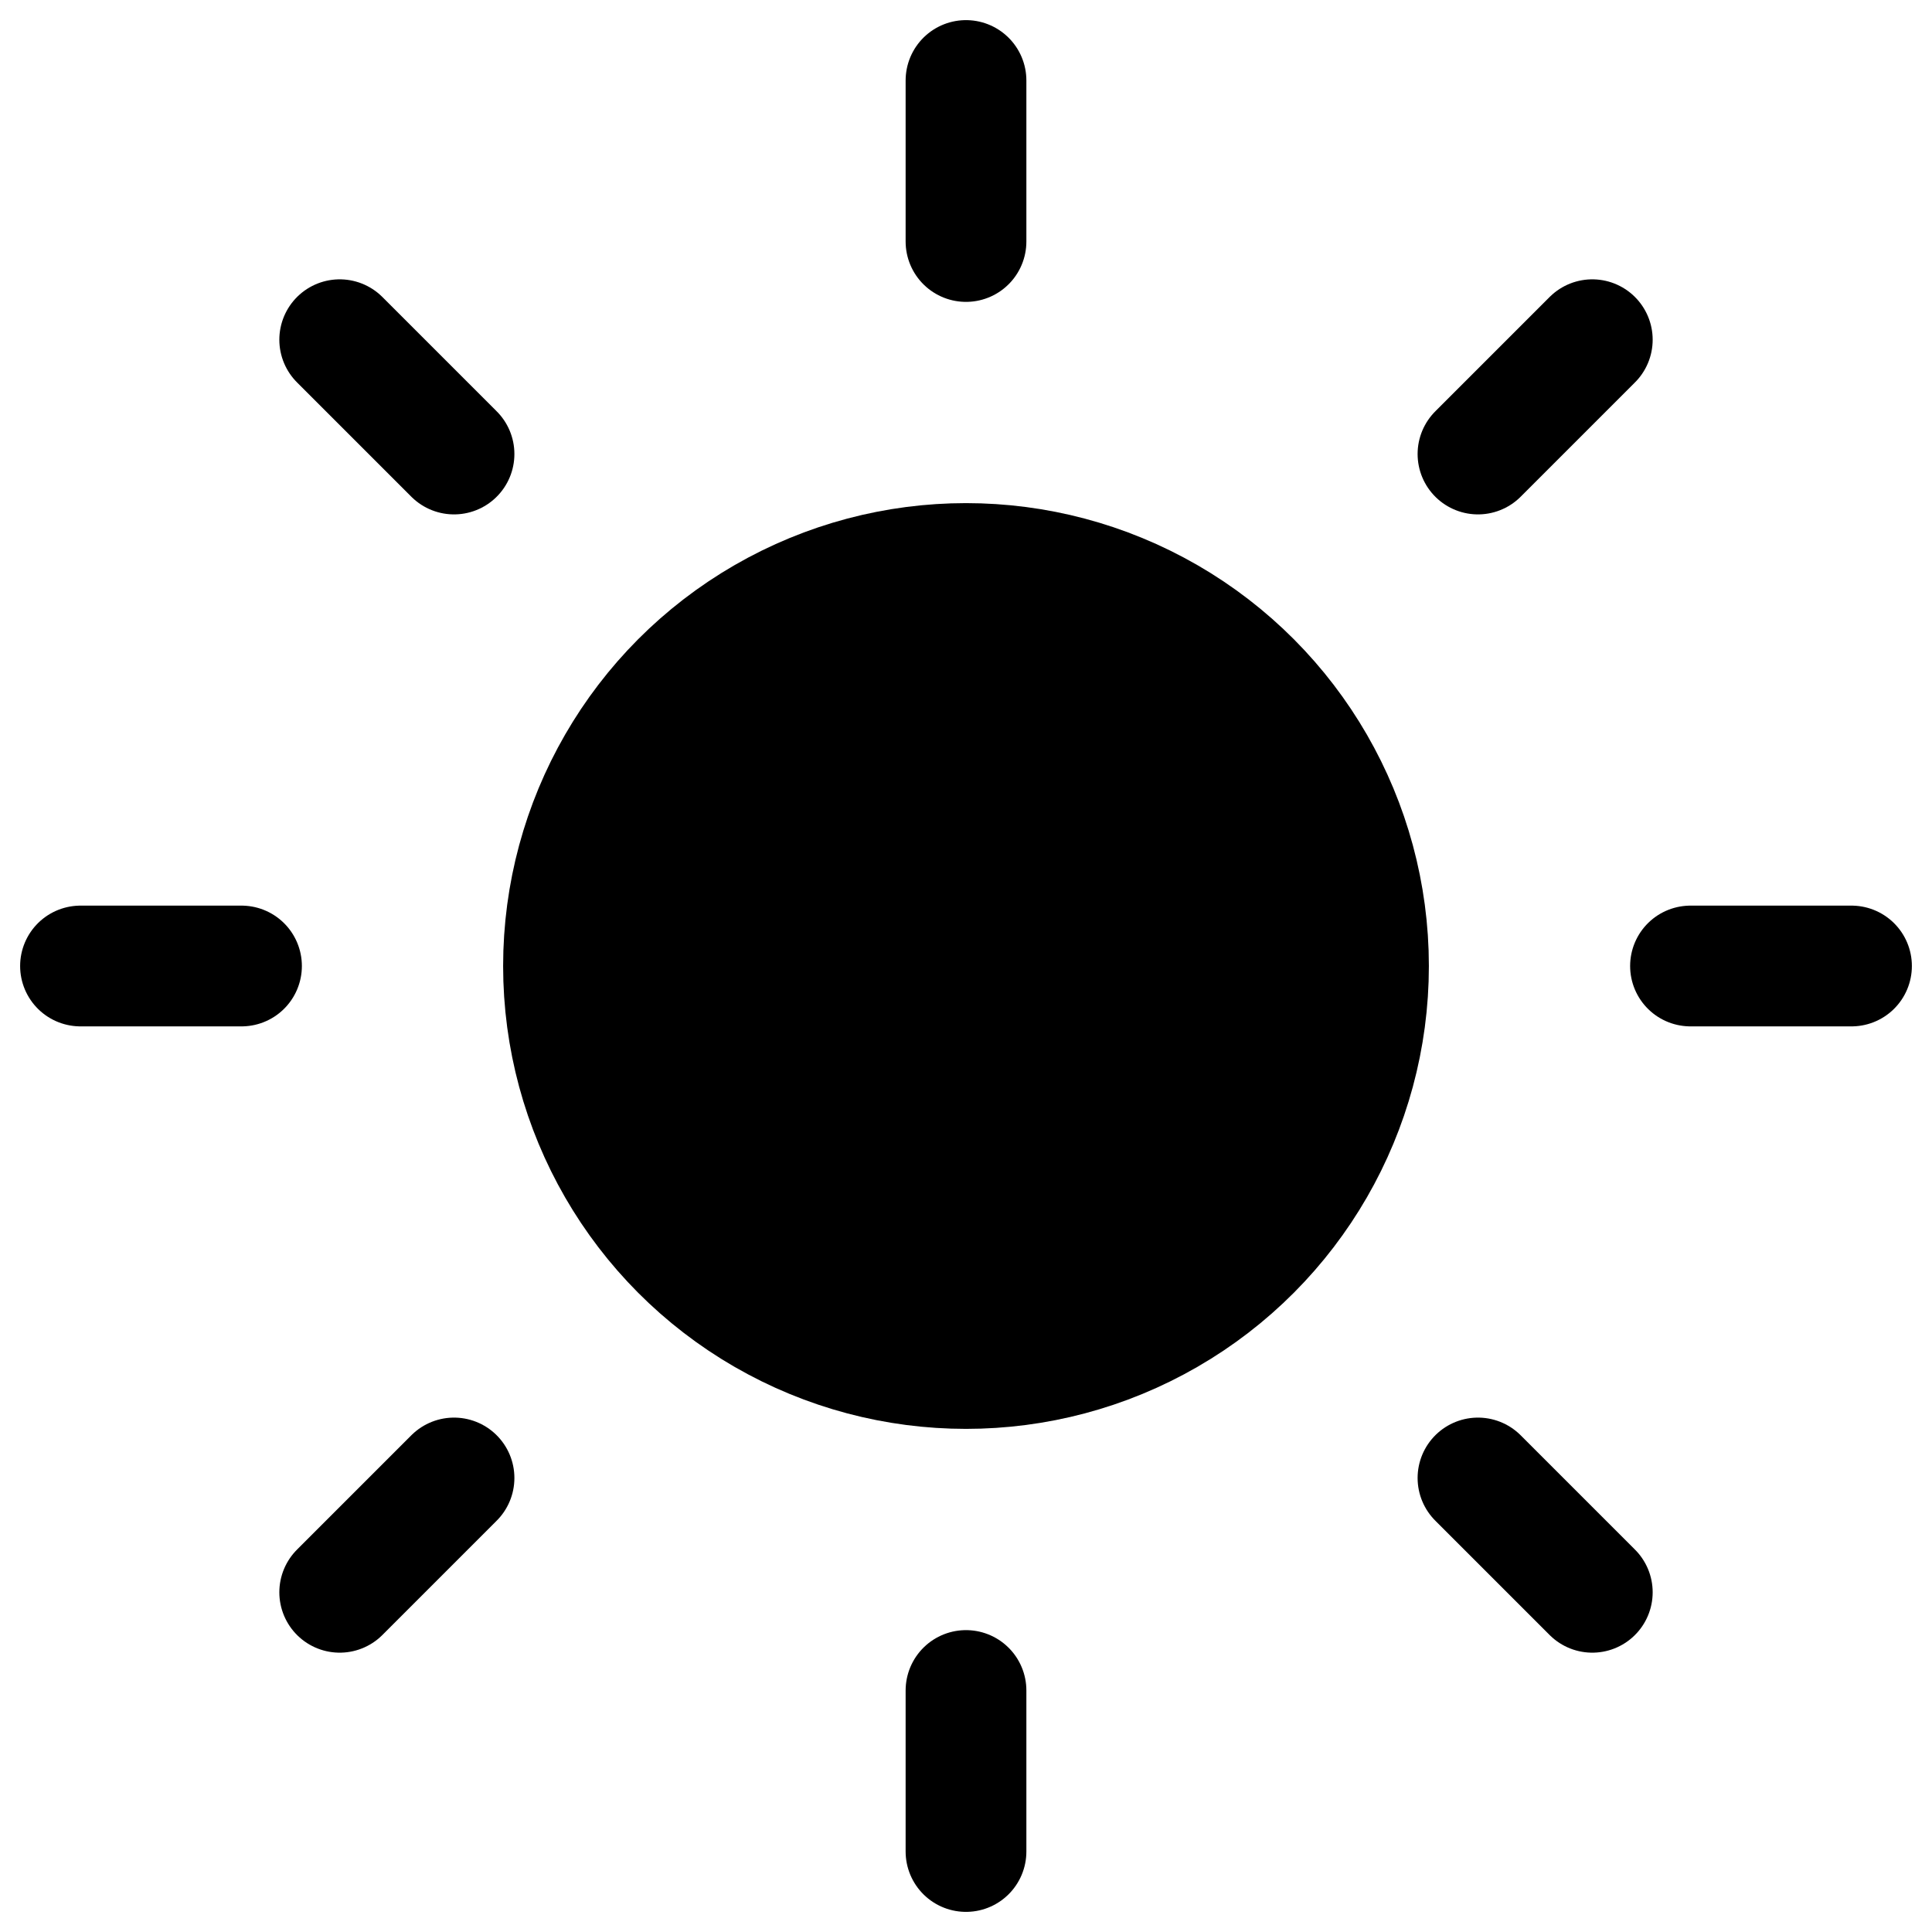 <svg width="24" height="24" viewBox="0 0 24 24" fill="none" xmlns="http://www.w3.org/2000/svg">
  <circle cx="12" cy="12" r="5" 
          fill="currentColor" 
          stroke="currentColor" 
          stroke-width="1.5"/>
  <line x1="12" y1="1" x2="12" y2="3" 
        stroke="currentColor" 
        stroke-width="1.5" 
        stroke-linecap="round"/>
  <line x1="12" y1="21" x2="12" y2="23" 
        stroke="currentColor" 
        stroke-width="1.5" 
        stroke-linecap="round"/>
  <line x1="4.22" y1="4.22" x2="5.64" y2="5.64" 
        stroke="currentColor" 
        stroke-width="1.5" 
        stroke-linecap="round"/>
  <line x1="18.36" y1="18.36" x2="19.78" y2="19.78" 
        stroke="currentColor" 
        stroke-width="1.5" 
        stroke-linecap="round"/>
  <line x1="1" y1="12" x2="3" y2="12" 
        stroke="currentColor" 
        stroke-width="1.5" 
        stroke-linecap="round"/>
  <line x1="21" y1="12" x2="23" y2="12" 
        stroke="currentColor" 
        stroke-width="1.5" 
        stroke-linecap="round"/>
  <line x1="4.22" y1="19.78" x2="5.64" y2="18.36" 
        stroke="currentColor" 
        stroke-width="1.5" 
        stroke-linecap="round"/>
  <line x1="18.36" y1="5.64" x2="19.78" y2="4.22" 
        stroke="currentColor" 
        stroke-width="1.5" 
        stroke-linecap="round"/>
</svg>